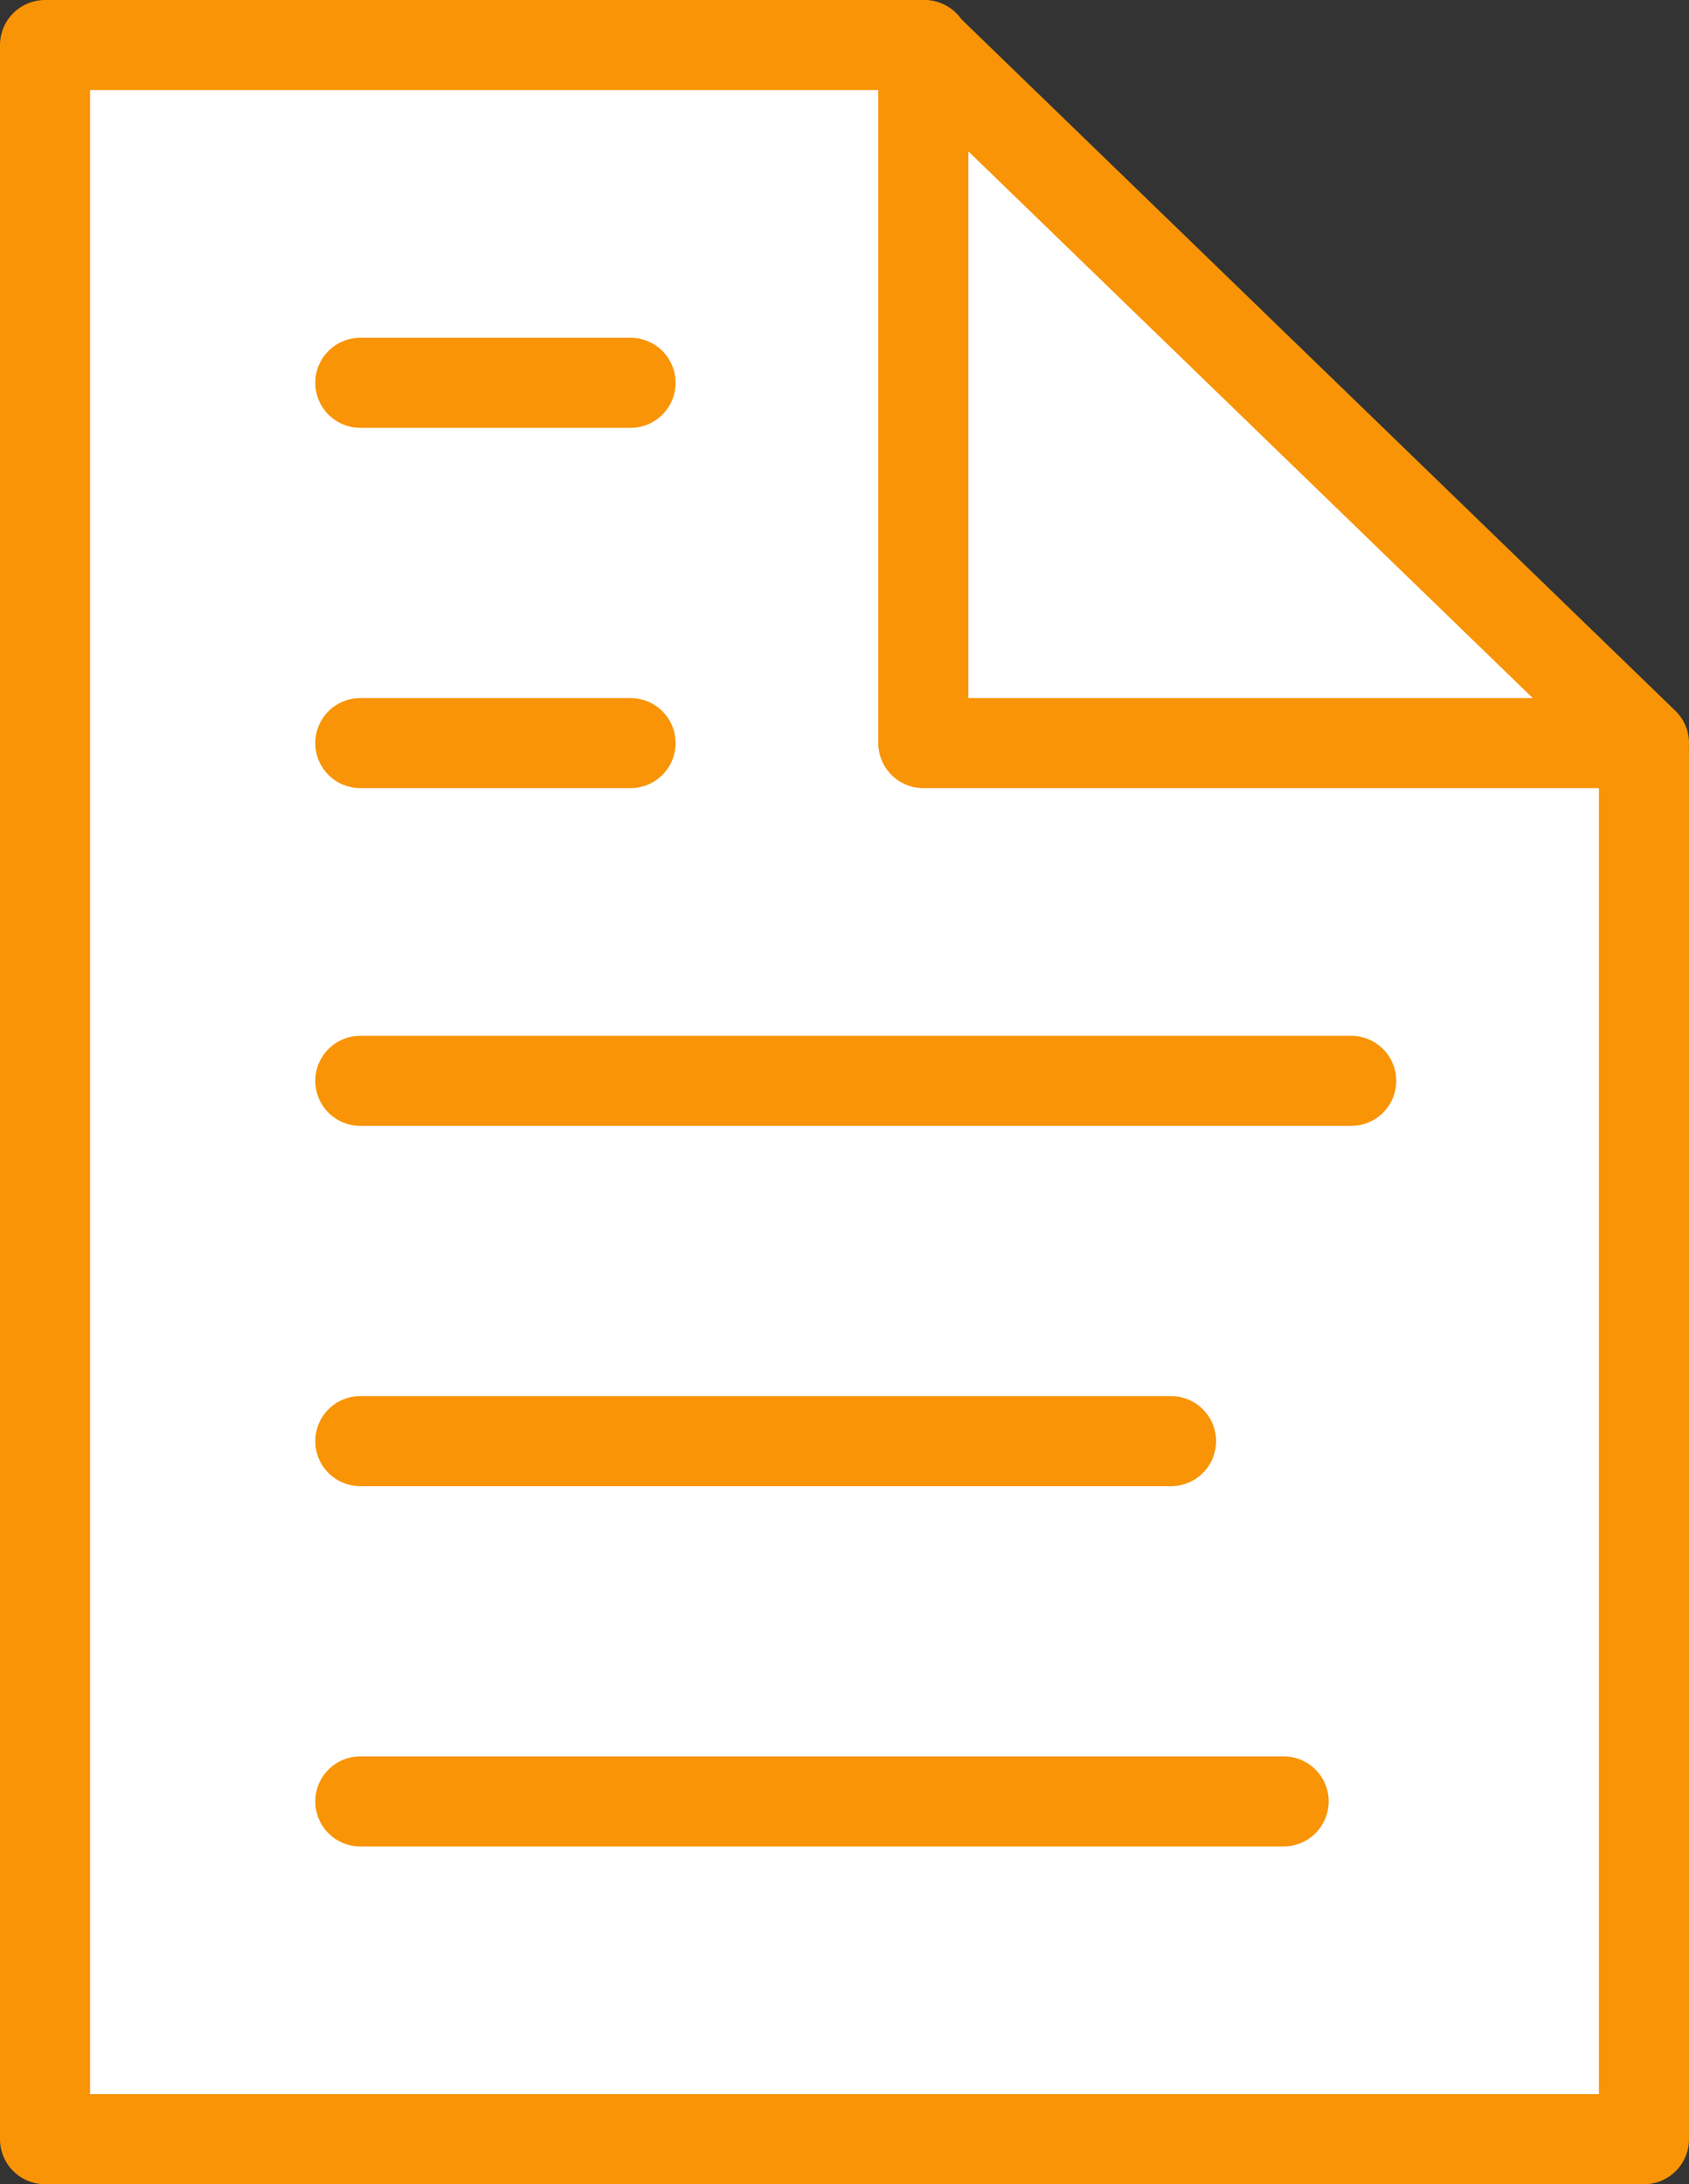 <?xml version="1.0" encoding="UTF-8"?>
<svg width="75px" height="97px" viewBox="0 0 75 97" version="1.1" xmlns="http://www.w3.org/2000/svg" xmlns:xlink="http://www.w3.org/1999/xlink">
    <rect x="0" y="0" width="75" height="97" fill="#333333" stroke="none"/>
    <!-- Generator: sketchtool 52.2 (67145) - http://www.bohemiancoding.com/sketch -->
    <title>4D98D769-AE59-488E-A616-579DEDDD4245</title>
    <desc>Created with sketchtool.</desc>
    <g id="Page-1" stroke="none" stroke-width="1" fill="none" fill-rule="evenodd">
        <g id="Home-page_06_11_18" transform="translate(-425, -1338)">
            <g id="Identity" transform="translate(305, 1088)">
                <g id="docs" transform="translate(0, 244)">
                    <g id="doc_orange" transform="translate(122, 8)">
                        <rect id="Background" x="0" y="0" width="70" height="93"></rect>
                        <g id="Group-11-Copy-2" stroke="#F89406" stroke-linecap="round" stroke-linejoin="round" stroke-width="4">
                            <polyline id="Stroke-1" fill="#FFFFFF" points="71 31.387 71 93 0 93 0 0 39.05 0"></polyline>
                            <polyline id="Stroke-3" points="39 0 39 31 71 31 39 0"></polyline>
                            <path d="M14,15 L26,15" id="Stroke-6"></path>
                            <path d="M14,31 L26,31" id="Stroke-7"></path>
                            <path d="M14,46 L58,46" id="Stroke-8"></path>
                            <path d="M14,62 L50,62" id="Stroke-9"></path>
                            <path d="M14,78 L55,78" id="Stroke-10"></path>
                        </g>
                    </g>
                </g>
            </g>
        </g>
    </g>
</svg>